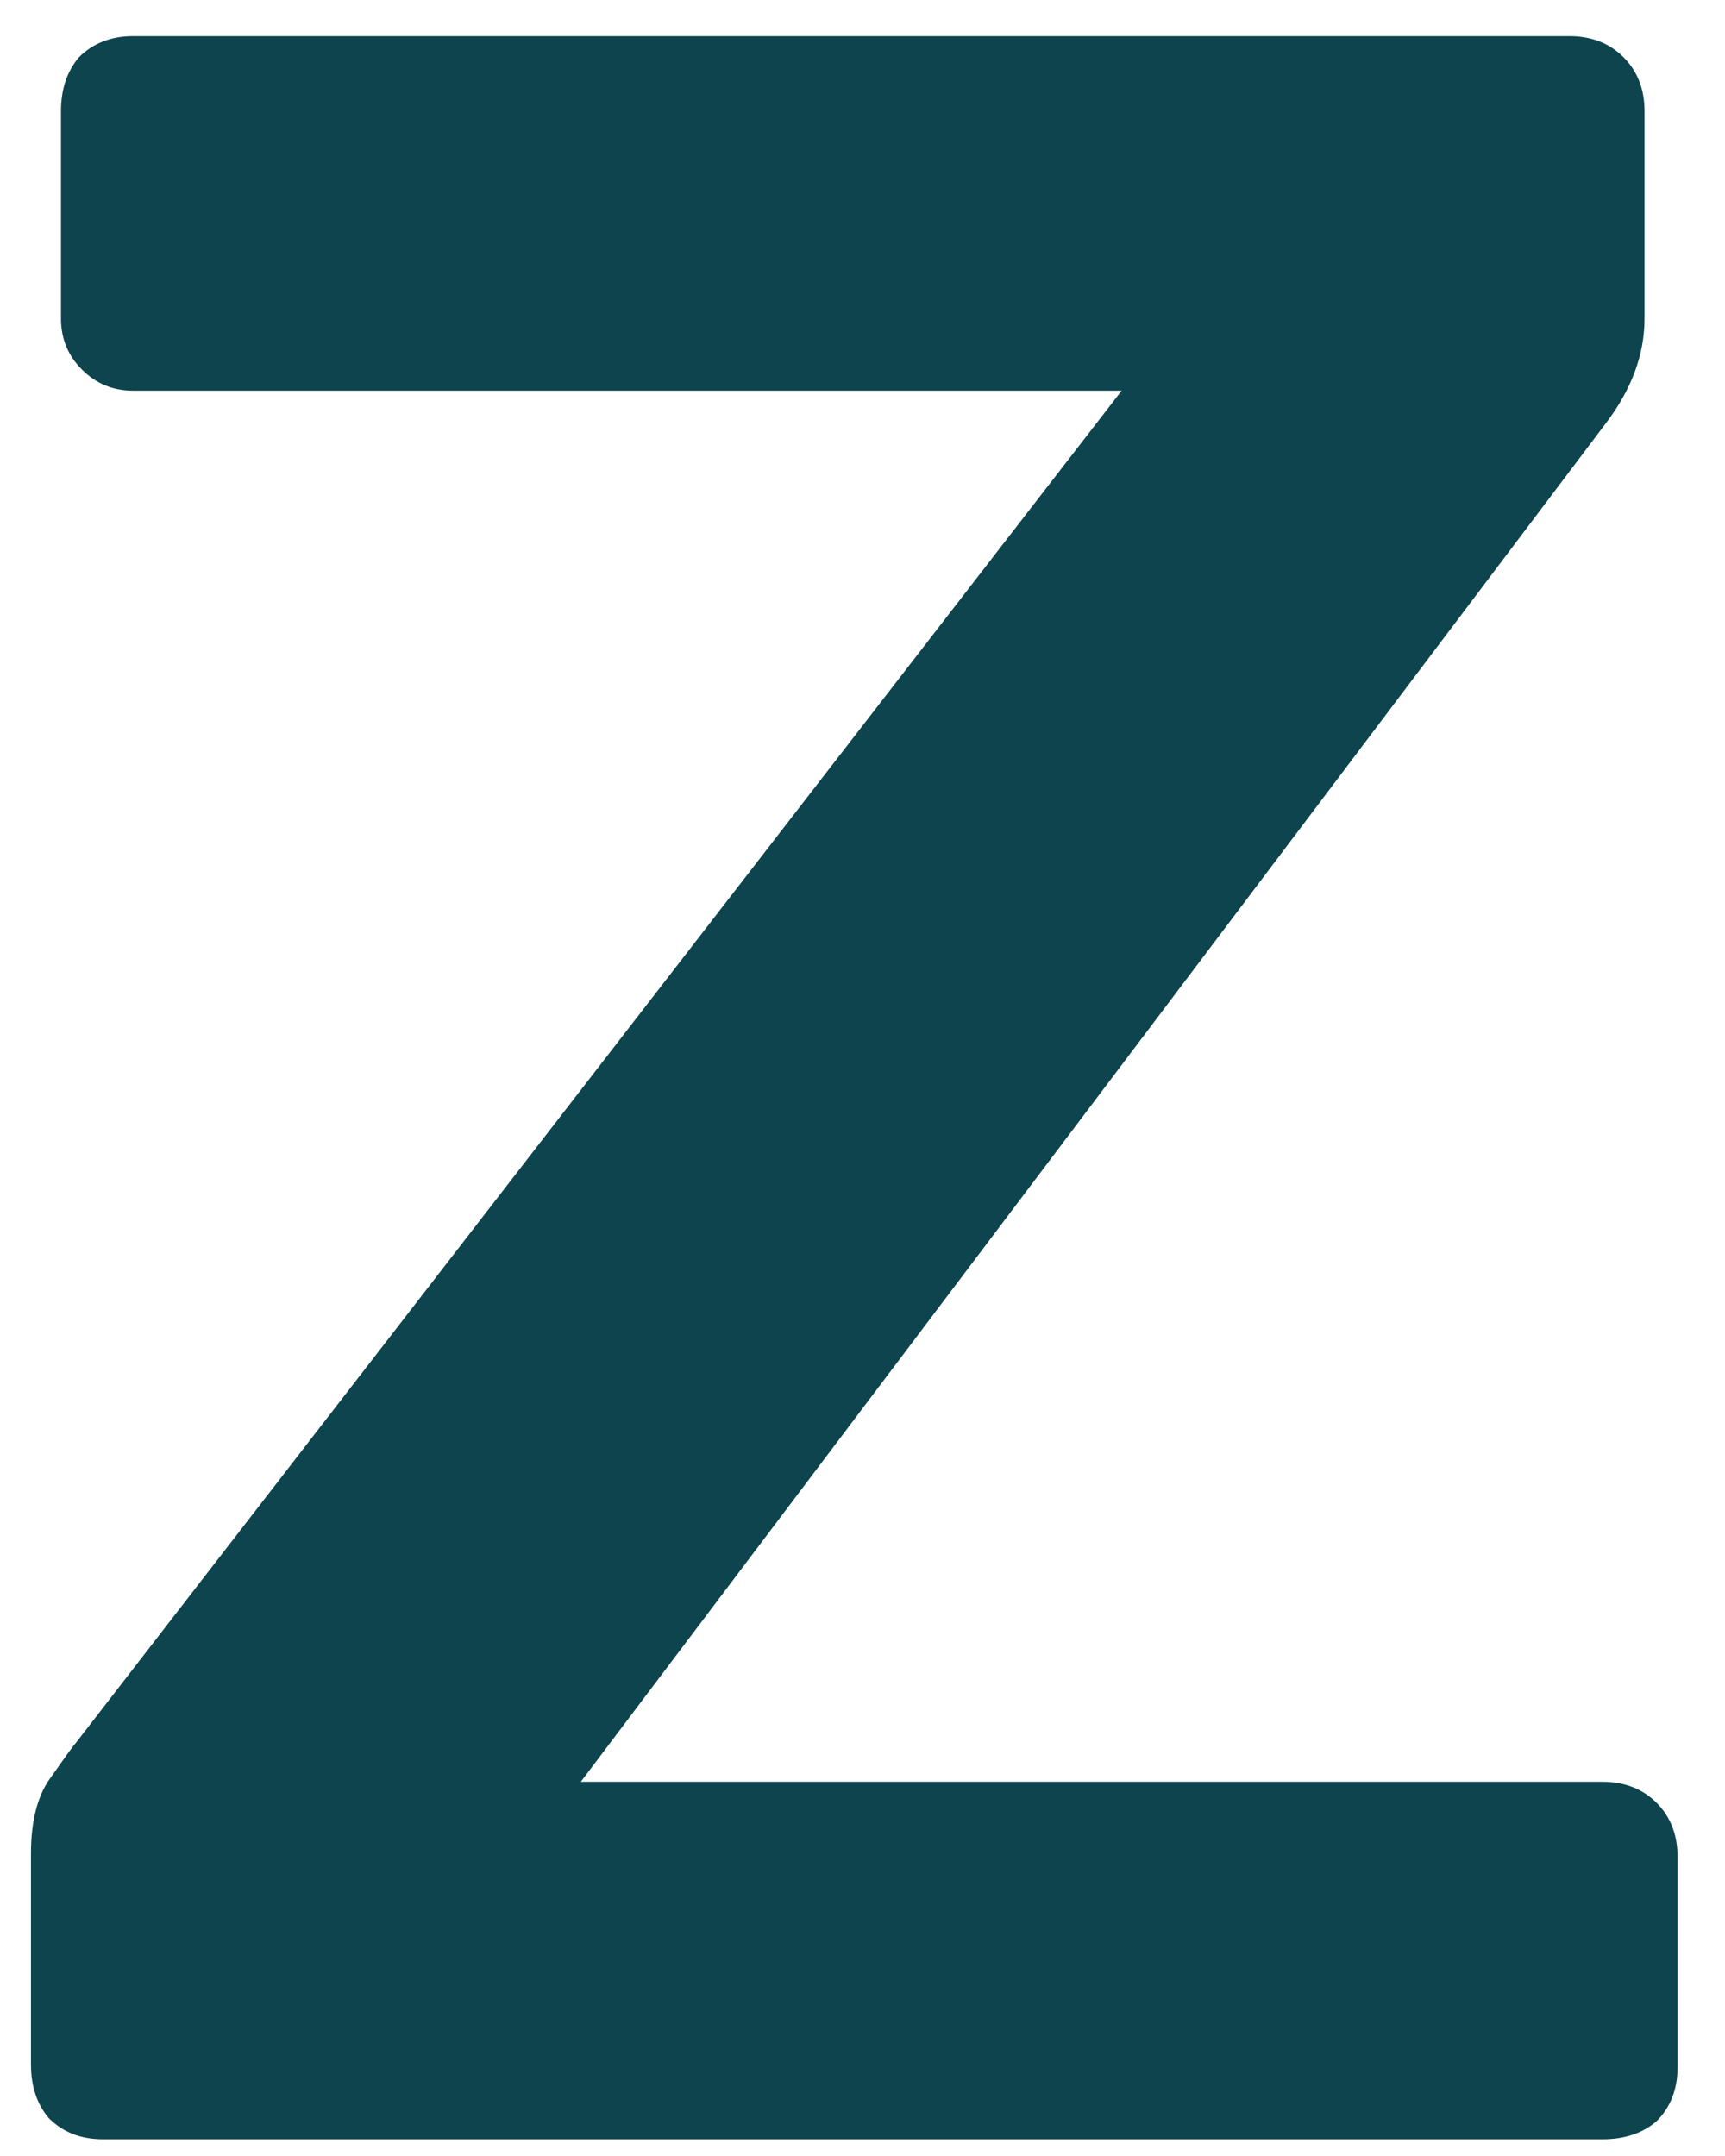 <svg width="20" height="25" viewBox="0 0 20 25" fill="none" xmlns="http://www.w3.org/2000/svg">
<path d="M1.195 24.806C0.939 24.806 0.73 24.725 0.568 24.563C0.428 24.4 0.359 24.191 0.359 23.936V21.497C0.359 21.102 0.44 20.8 0.603 20.591C0.765 20.359 0.858 20.231 0.881 20.208L13.005 4.53H1.543C1.311 4.53 1.114 4.449 0.951 4.286C0.788 4.124 0.707 3.926 0.707 3.694V1.29C0.707 1.035 0.777 0.826 0.916 0.663C1.079 0.501 1.288 0.419 1.543 0.419H18.196C18.452 0.419 18.661 0.501 18.823 0.663C18.986 0.826 19.067 1.035 19.067 1.29V3.694C19.067 4.112 18.916 4.519 18.614 4.914L6.734 20.661H18.579C18.835 20.661 19.044 20.742 19.206 20.904C19.369 21.067 19.45 21.276 19.45 21.532V23.97C19.45 24.226 19.369 24.435 19.206 24.597C19.044 24.737 18.835 24.806 18.579 24.806H1.195Z" fill="#0D444D"/>
</svg>
